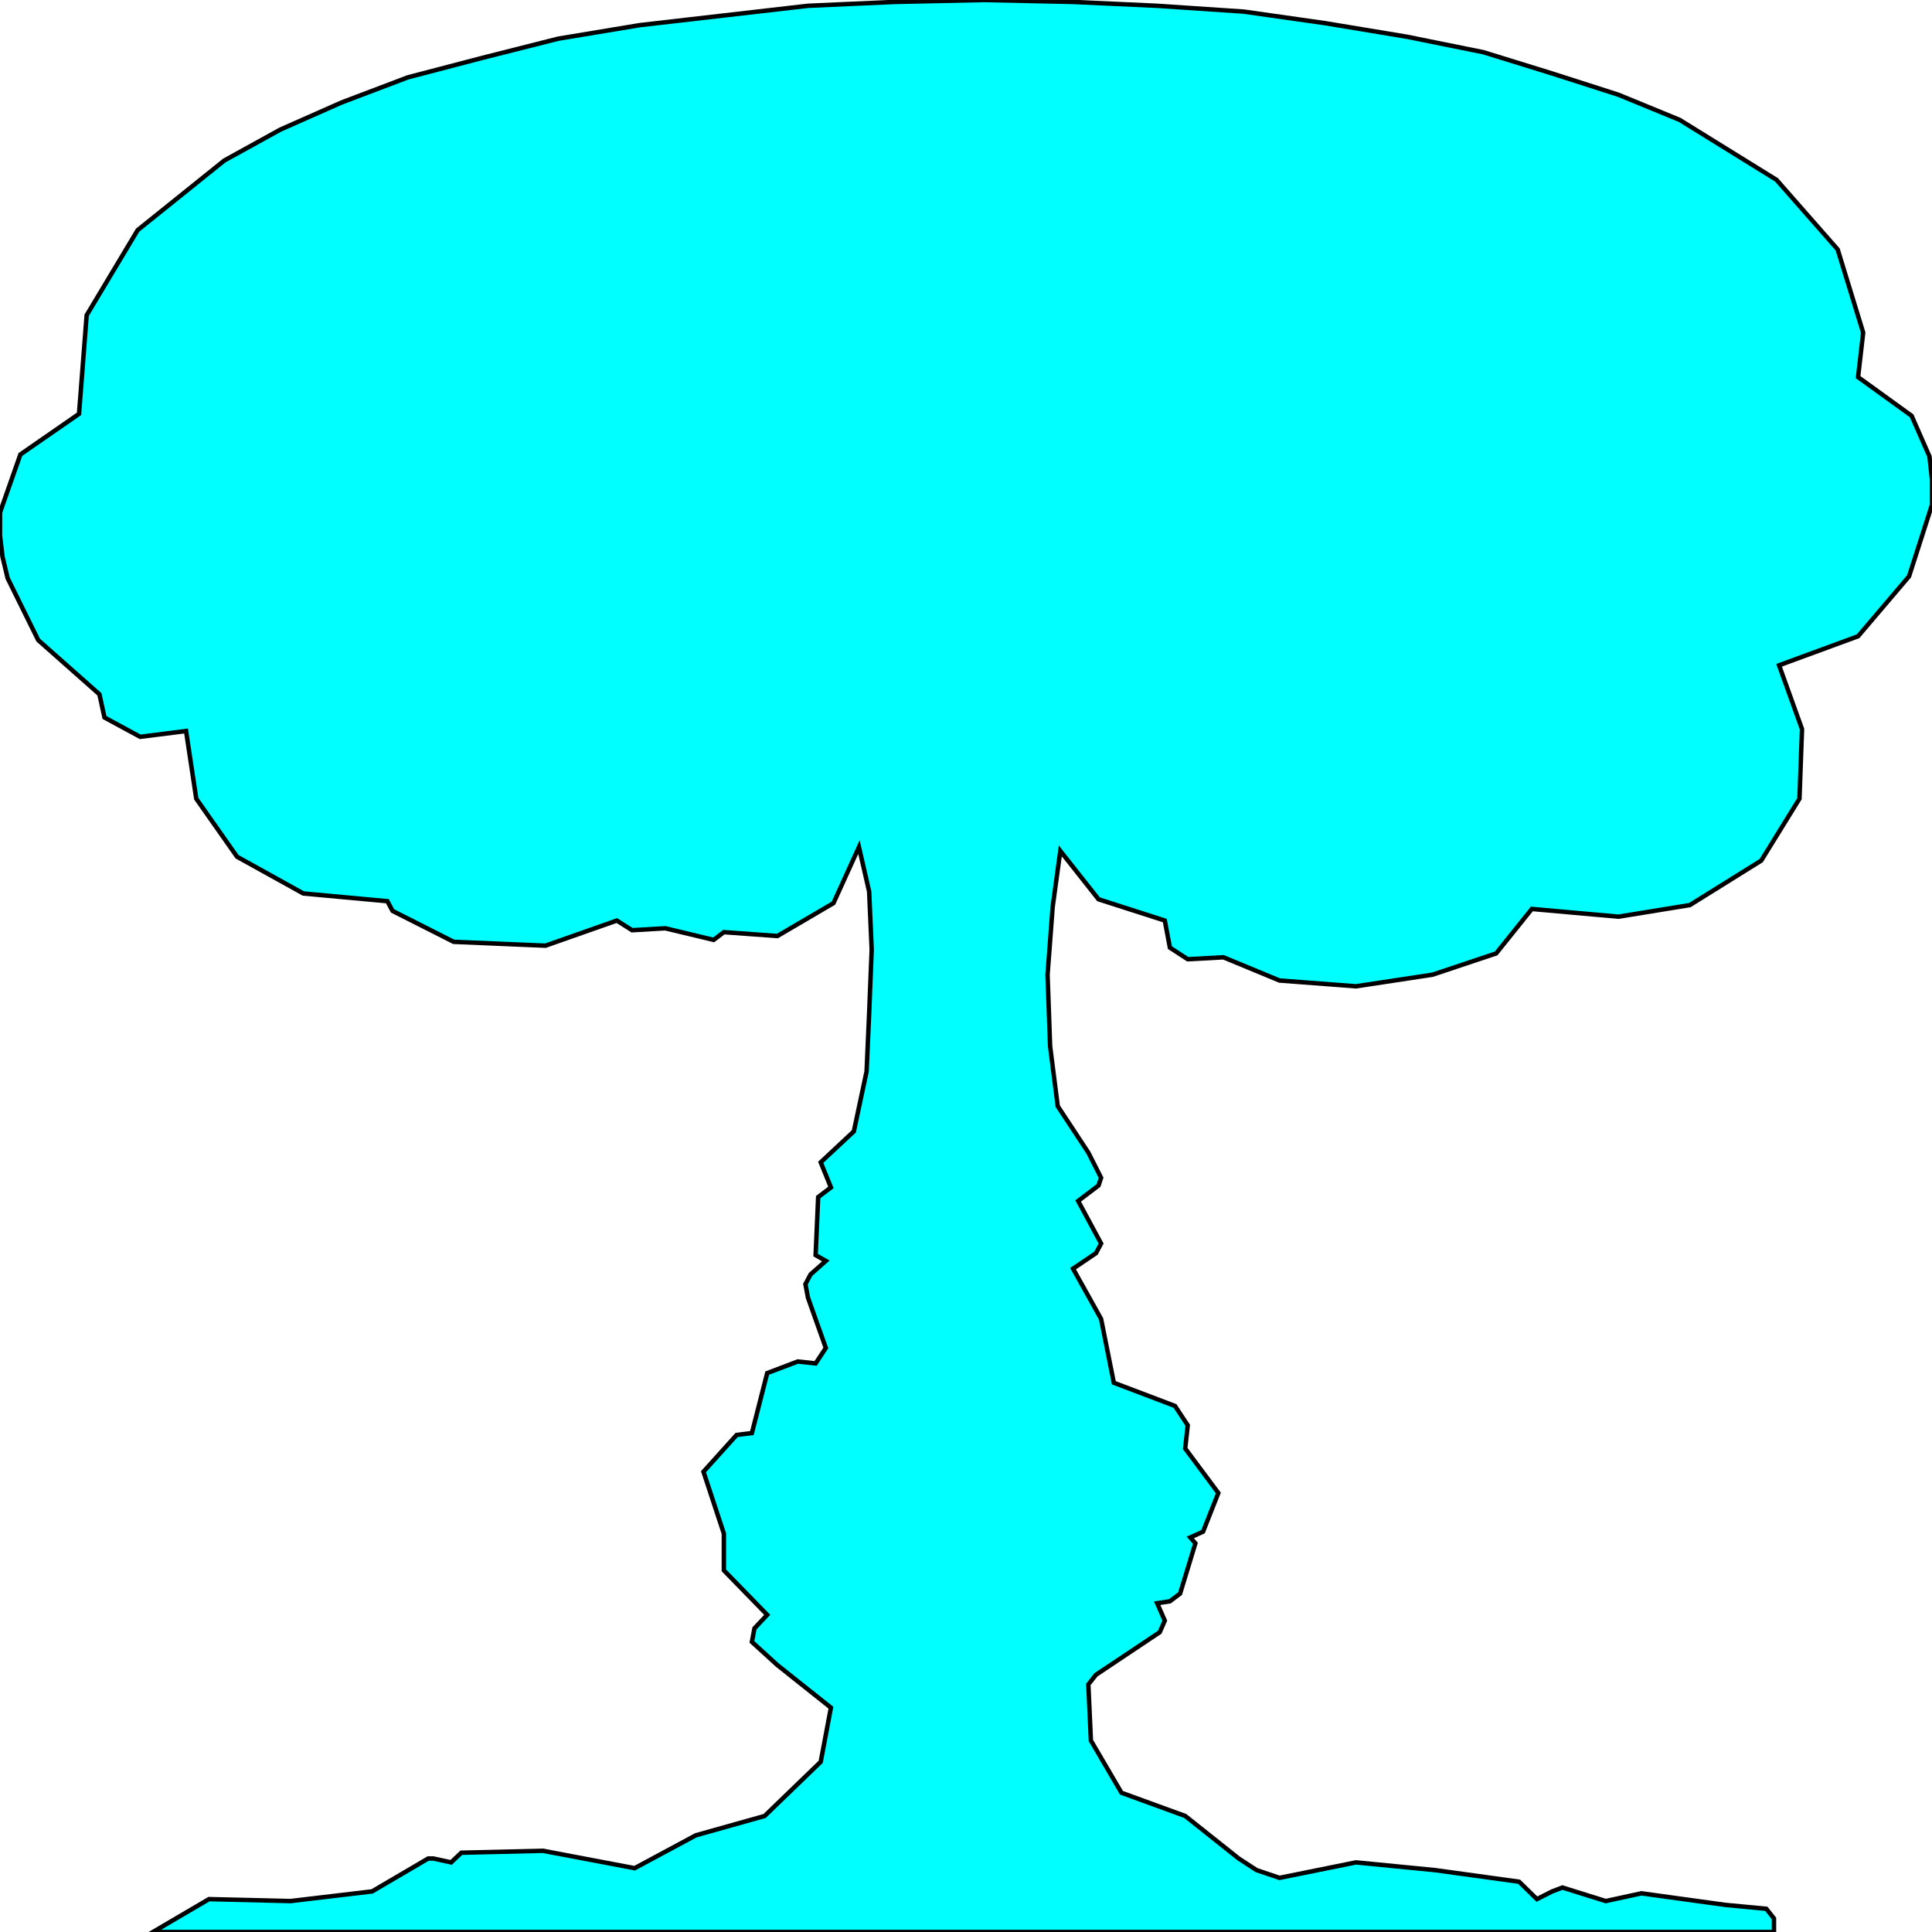 <svg width="150" height="150" viewBox="0 0 150 150" fill="none" xmlns="http://www.w3.org/2000/svg">
<g clip-path="url(#clip0_2109_209820)">
<path d="M11.873 150L16.227 147.447L22.559 147.598L28.892 146.847L33.245 144.294H33.641L35.026 144.595L35.818 143.844L42.15 143.694L49.274 145.045L54.024 142.492L59.367 140.991L63.72 136.787L64.512 132.583L60.356 129.279L58.377 127.477L58.575 126.426L59.565 125.375L56.2 121.922V119.069L54.617 114.264L57.19 111.411L58.377 111.261L59.565 106.607L61.939 105.706L63.325 105.856L64.116 104.655L62.731 100.751L62.533 99.7L62.929 98.949L64.116 97.898L63.325 97.447L63.522 92.943L64.512 92.192L63.72 90.24L66.293 87.838L67.282 83.183L67.48 78.679L67.678 73.724L67.48 69.219L66.689 65.766L64.71 70.12L60.356 72.673L56.2 72.372L55.409 72.973L51.649 72.072L49.077 72.222L47.889 71.472L42.348 73.423L35.224 73.123L30.475 70.721L30.079 69.97L23.549 69.369L18.404 66.516L15.238 62.012L14.446 56.757L10.884 57.207L8.113 55.706L7.718 53.904L2.968 49.7L0.594 44.895L0.198 43.243L0 41.592V39.79L1.583 35.285L6.135 32.132L6.728 24.474L10.686 17.868L17.414 12.463L21.768 10.06L26.517 7.958L31.662 6.006L37.401 4.505L43.338 3.003L49.67 1.952L56.2 1.201L62.731 0.45L69.459 0.15L76.385 0L83.311 0.15L89.842 0.45L96.57 0.901L102.902 1.802L109.235 2.853L115.172 4.054L120.515 5.706L125.66 7.357L130.409 9.309L137.929 13.964L142.678 19.369L144.657 25.826L144.261 29.279L148.417 32.282L149.802 35.435L150 37.237V39.189L148.219 44.745L144.261 49.399L138.127 51.652L139.908 56.607L139.71 62.012L136.741 66.817L131.201 70.27L125.66 71.171L118.931 70.571L116.161 74.024L111.214 75.676L105.277 76.577L99.34 76.126L94.987 74.324L92.216 74.475L90.831 73.574L90.435 71.472L85.29 69.82L82.322 66.066L81.728 70.42L81.332 75.676L81.53 81.231L82.124 85.886L84.499 89.49L85.488 91.441L85.29 92.042L83.707 93.243L85.488 96.546L85.092 97.297L83.311 98.499L85.488 102.402L86.478 107.357L91.227 109.159L92.216 110.661L92.019 112.462L94.591 115.916L93.404 118.919L92.414 119.369L92.81 119.82L91.623 123.724L90.831 124.324L89.842 124.474L90.435 125.826L90.04 126.727L85.092 130.03L84.499 130.781L84.697 135.135L87.071 139.189L92.019 140.991L96.174 144.294L97.559 145.195L99.34 145.796L105.277 144.595L111.412 145.195L117.942 146.096L119.327 147.447L120.515 146.847L121.306 146.547L124.67 147.598L127.441 146.997L133.971 147.898L137.137 148.198L137.731 148.949V149.399V150H11.873Z" fill="#00FFFF" stroke="black" stroke-width="0.345"/>
</g>
<defs>
<clipPath id="clip0_2109_209820">
<rect width="150" height="150" fill="white"/>
</clipPath>
</defs>
</svg>

